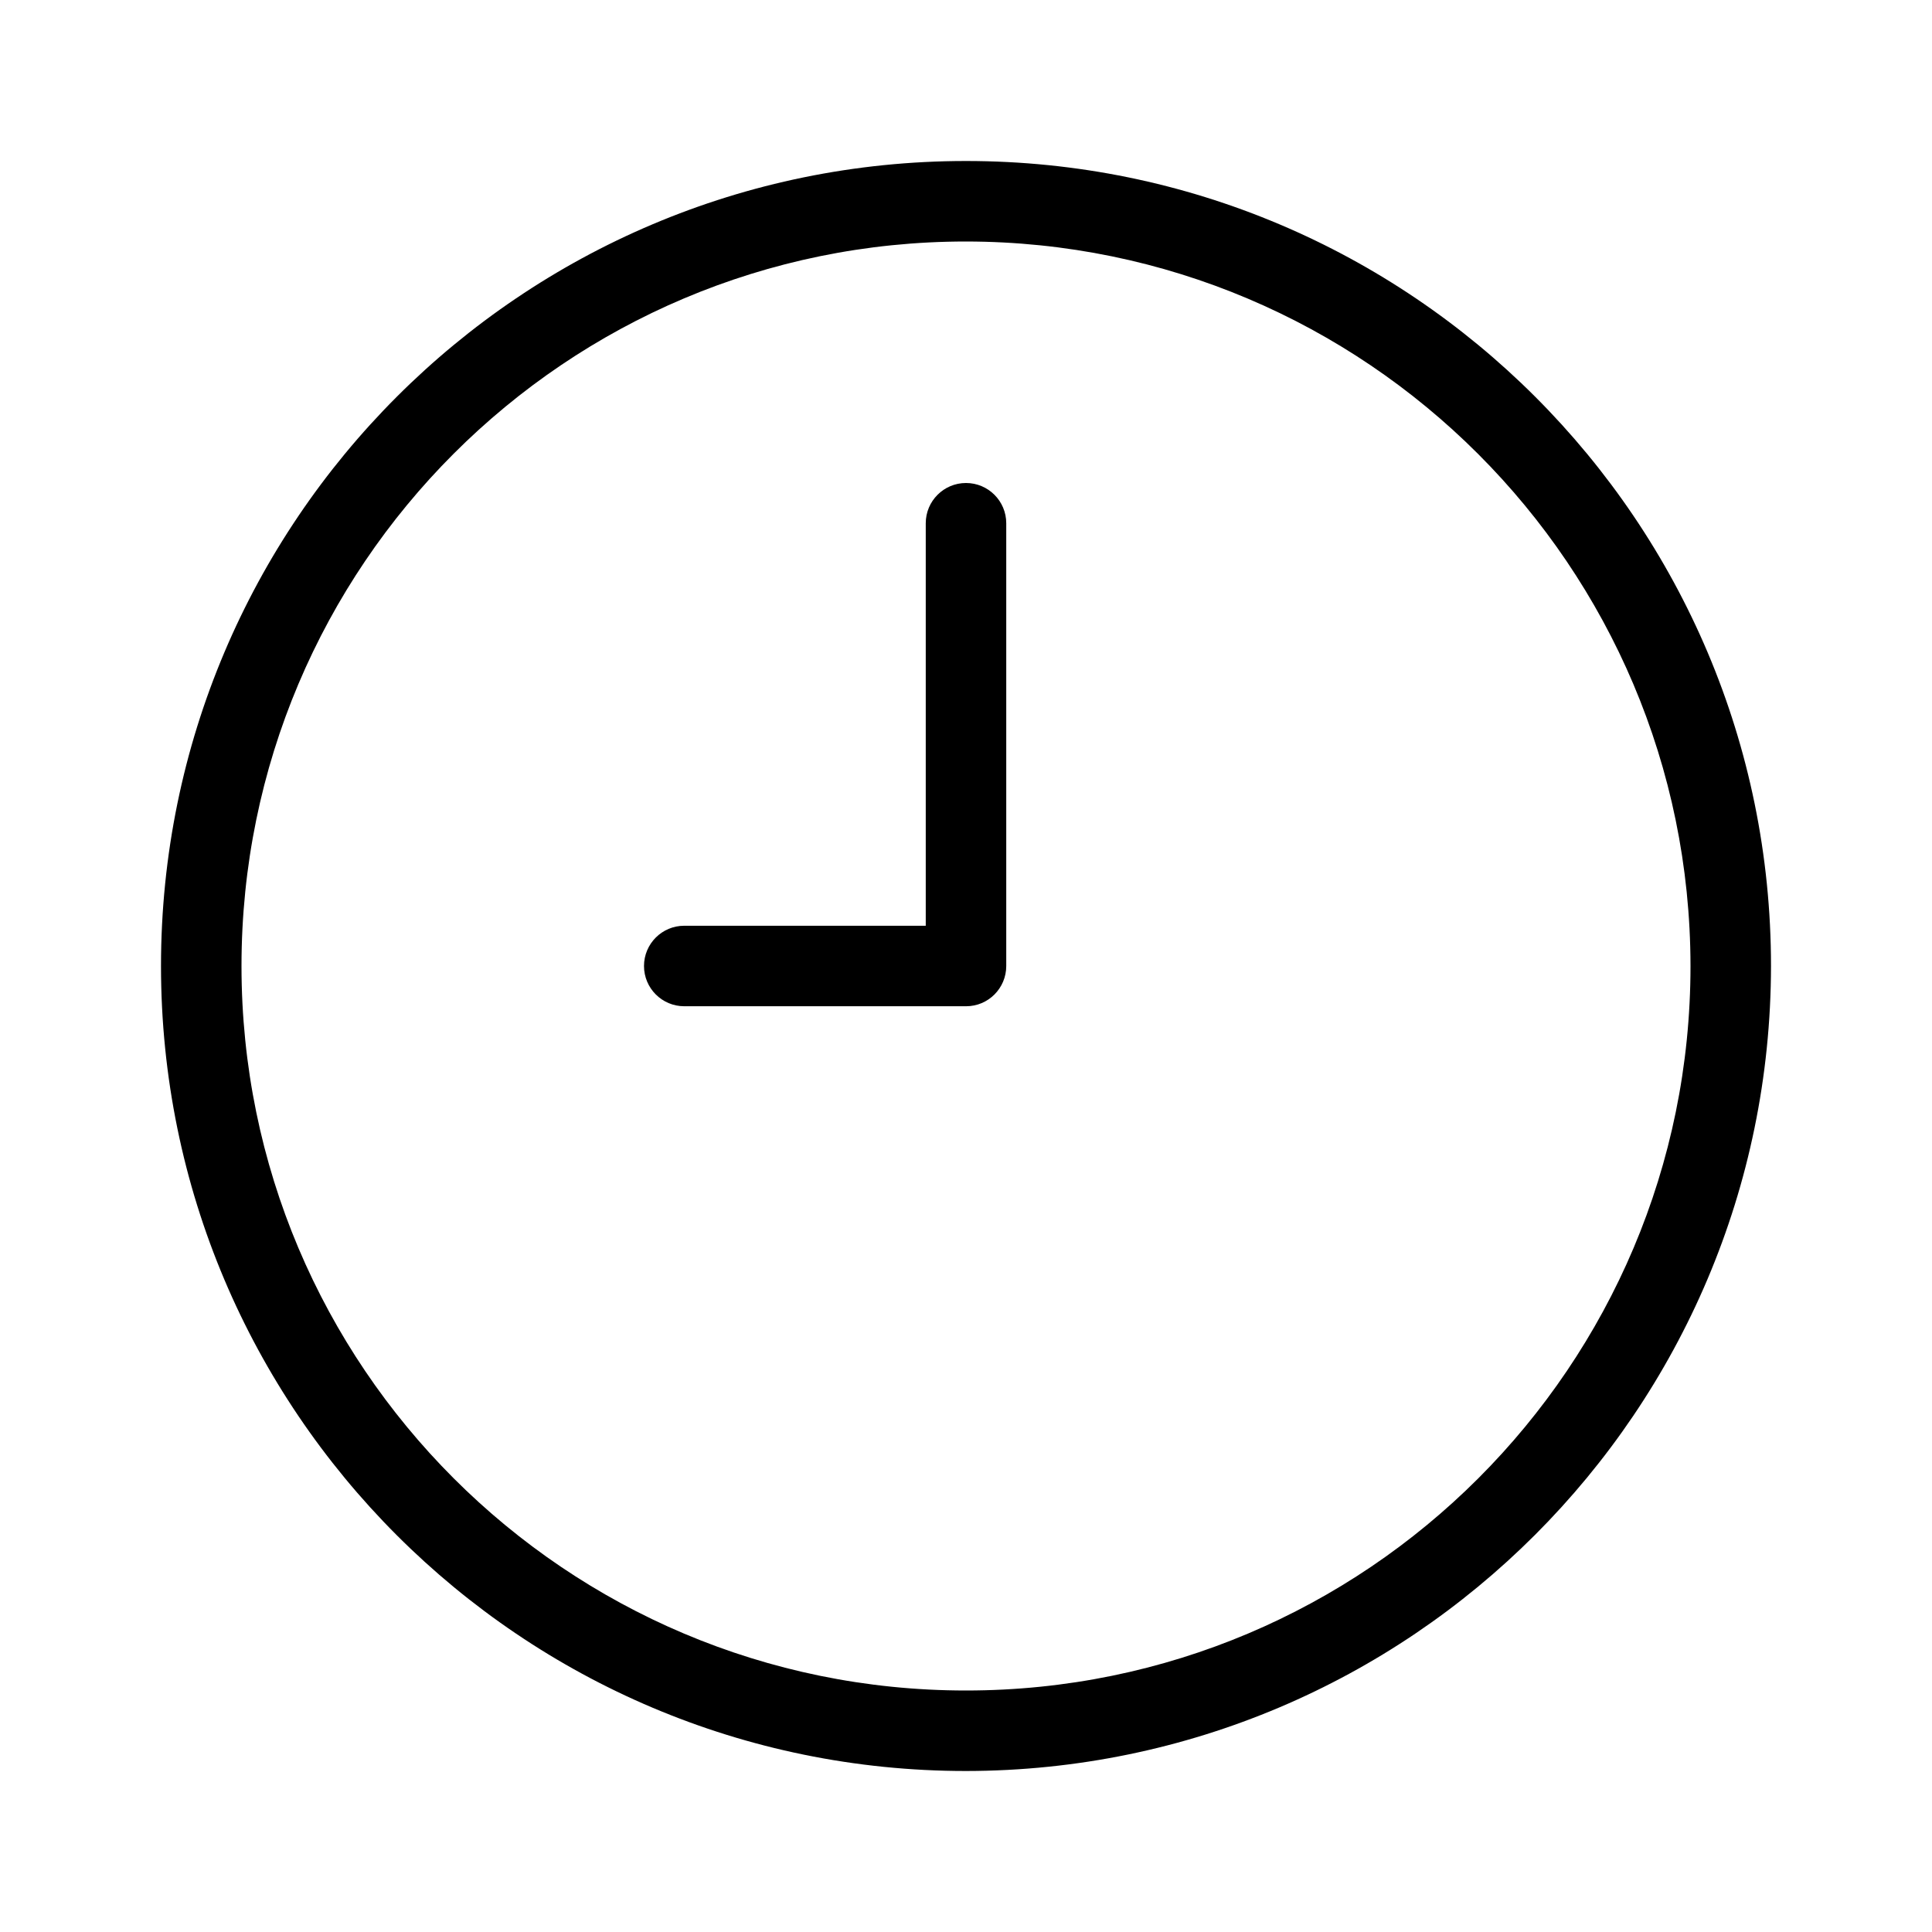 <svg xmlns="http://www.w3.org/2000/svg" enable-background="new 0 0 24 24" viewBox="0 0 24 24"><path d="M12,6c-0.276,0-0.5,0.224-0.5,0.5v5h-3C8.224,11.5,8,11.724,8,12s0.224,0.5,0.5,0.5H12c0,0,0,0,0.001,0C12.277,12.5,12.5,12.276,12.5,12V6.5C12.5,6.224,12.276,6,12,6z M12,2C6.477,2,2,6.477,2,12s4.477,10,10,10c5.52-0.006,9.994-4.48,10-10C22,6.477,17.523,2,12,2z M12,21c-4.971,0-9-4.029-9-9s4.029-9,9-9c4.968,0.005,8.995,4.032,9,9C21,16.971,16.971,21,12,21z"/></svg>